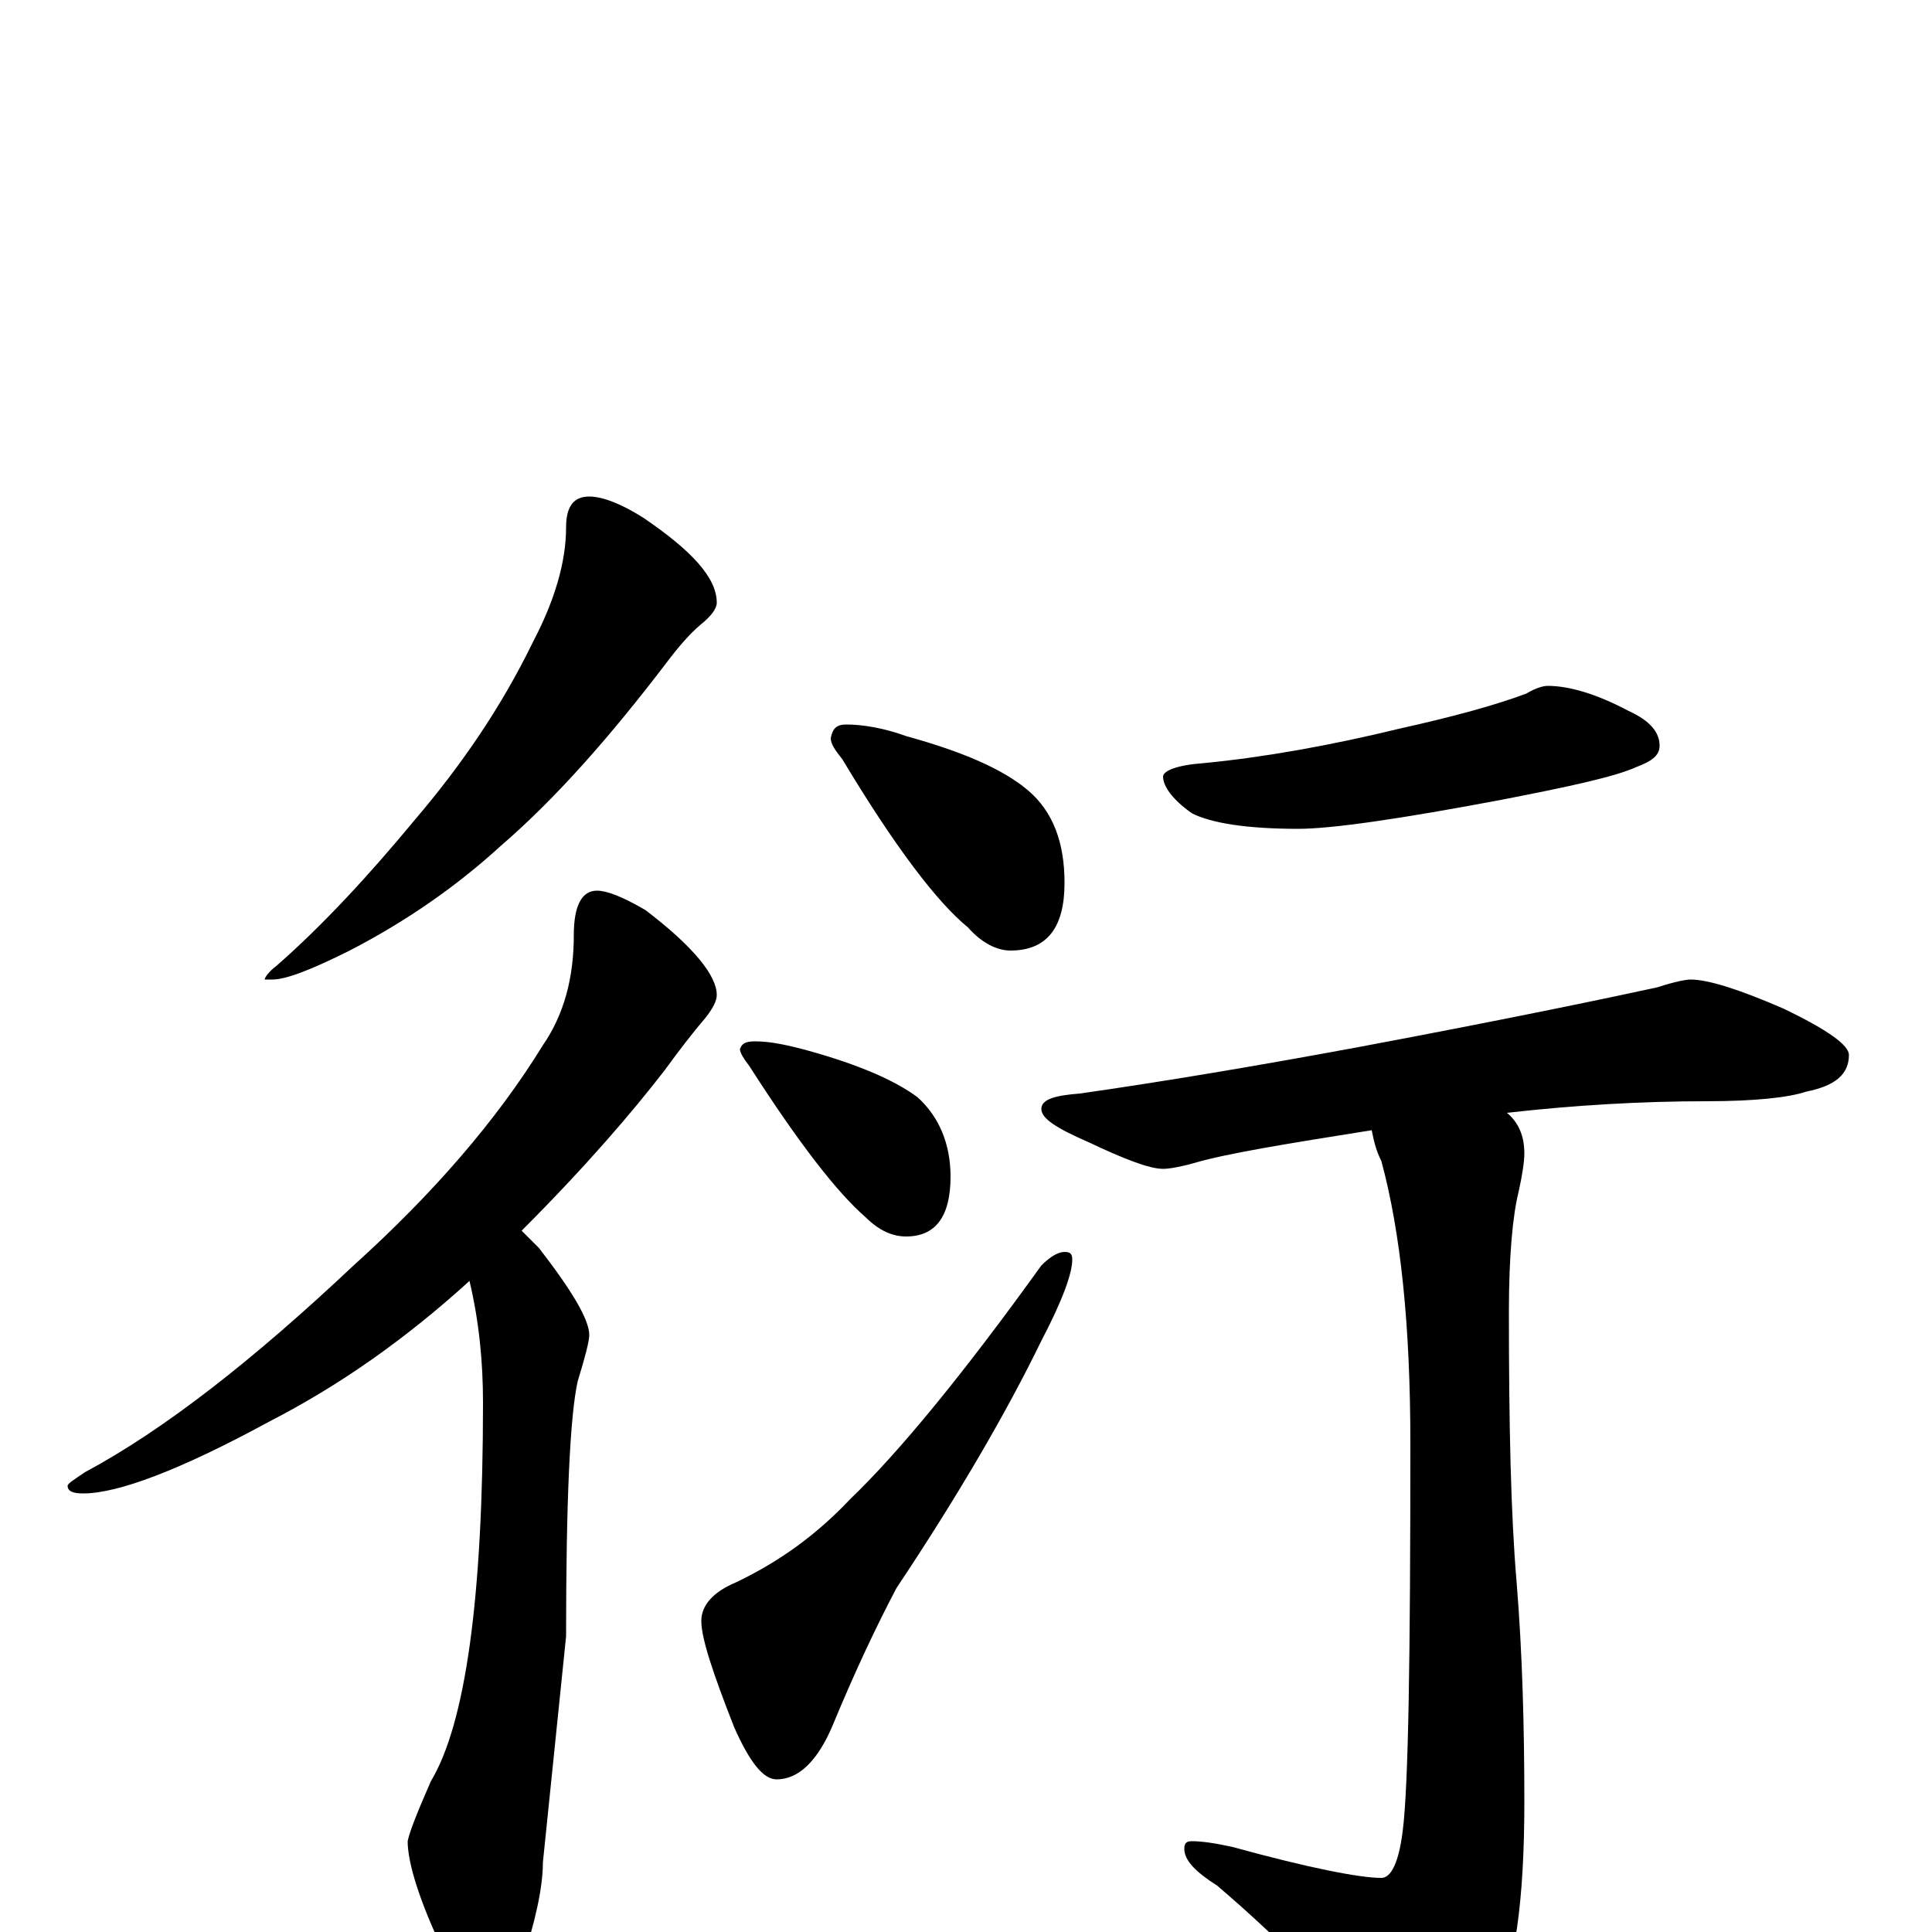 <?xml version="1.0" encoding="utf-8" ?>
<!DOCTYPE svg PUBLIC "-//W3C//DTD SVG 1.1//EN" "http://www.w3.org/Graphics/SVG/1.1/DTD/svg11.dtd">
<svg version="1.1" id="Layer_1" xmlns="http://www.w3.org/2000/svg" xmlns:xlink="http://www.w3.org/1999/xlink" x="0px" y="145px" width="1000px" height="1000px" viewBox="0 0 1000 1000" enable-background="new 0 0 1000 1000" xml:space="preserve">
<g id="Layer_1">
<path id="glyph" transform="matrix(1 0 0 -1 0 1000)" d="M305,743C312,743 322,739 333,732C358,715 371,701 371,688C371,685 368,681 363,677C357,672 351,665 345,657C316,619 288,587 259,562C236,541 210,523 181,508C161,498 148,493 141,493l-4,0C137,494 139,497 143,500C167,521 191,547 215,576C238,603 259,633 276,668C287,689 293,709 293,727C293,738 297,743 305,743M309,539C314,539 322,536 334,529C359,510 371,495 371,485C371,482 369,478 365,473C359,466 352,457 344,446C327,424 303,396 270,363C273,360 276,357 279,354C296,332 305,317 305,309C305,306 303,298 299,285C295,267 293,223 293,153l-12,-117C281,23 277,5 270,-16C265,-31 259,-39 254,-39C245,-39 237,-30 230,-11C217,16 211,36 211,47C212,52 216,62 223,78C241,108 250,173 250,274C250,295 248,316 243,337C210,307 176,283 139,264C93,239 61,227 43,227C38,227 35,228 35,231C35,232 38,234 44,238C85,260 131,296 183,345C224,382 257,420 281,459C292,475 297,494 297,516C297,531 301,539 309,539M438,625C447,625 458,623 469,619C498,611 519,602 532,591C545,580 551,564 551,543C551,520 542,508 523,508C516,508 508,512 501,520C485,533 463,562 436,607C432,612 430,615 430,618C431,623 433,625 438,625M391,461C399,461 408,459 419,456C444,449 463,441 475,432C486,422 492,408 492,391C492,370 484,360 469,360C462,360 455,363 448,370C433,383 413,409 388,448C385,452 383,455 383,457C384,460 386,461 391,461M551,352C554,352 555,351 555,348C555,341 550,327 539,306C521,269 496,226 464,178C454,159 443,136 431,107C423,88 413,79 402,79C395,79 388,88 380,106C369,134 363,152 363,161C363,169 369,176 381,181C404,192 423,206 440,224C465,248 498,288 539,345C544,350 548,352 551,352M801,645C812,645 826,641 843,632C854,627 859,621 859,614C859,609 855,606 847,603C836,598 813,593 777,586C724,576 689,571 672,571C645,571 627,574 617,579C607,586 602,593 602,598C602,601 609,604 623,605C654,608 688,614 725,623C752,629 774,635 790,641C795,644 799,645 801,645M875,493C884,493 900,488 923,478C946,467 957,459 957,454C957,444 950,438 935,435C926,432 909,430 883,430C850,430 815,428 780,424C786,419 789,412 789,403C789,399 788,392 786,383C783,371 781,350 781,321C781,262 782,216 785,181C788,144 789,106 789,67C789,16 784,-19 774,-38C759,-62 745,-74 734,-74C725,-74 717,-69 710,-59C691,-33 664,-5 630,24C619,31 613,37 613,43C613,46 614,47 617,47C622,47 629,46 638,44C678,33 704,28 715,28C720,28 724,36 726,52C729,75 730,142 730,253C730,314 725,362 715,399C712,405 711,410 710,415C666,408 635,403 618,398C611,396 605,395 602,395C595,395 582,400 563,409C547,416 539,421 539,426C539,431 546,433 559,434C601,440 649,448 703,458C783,473 835,484 858,489C867,492 873,493 875,493z"/>
</g>
</svg>
